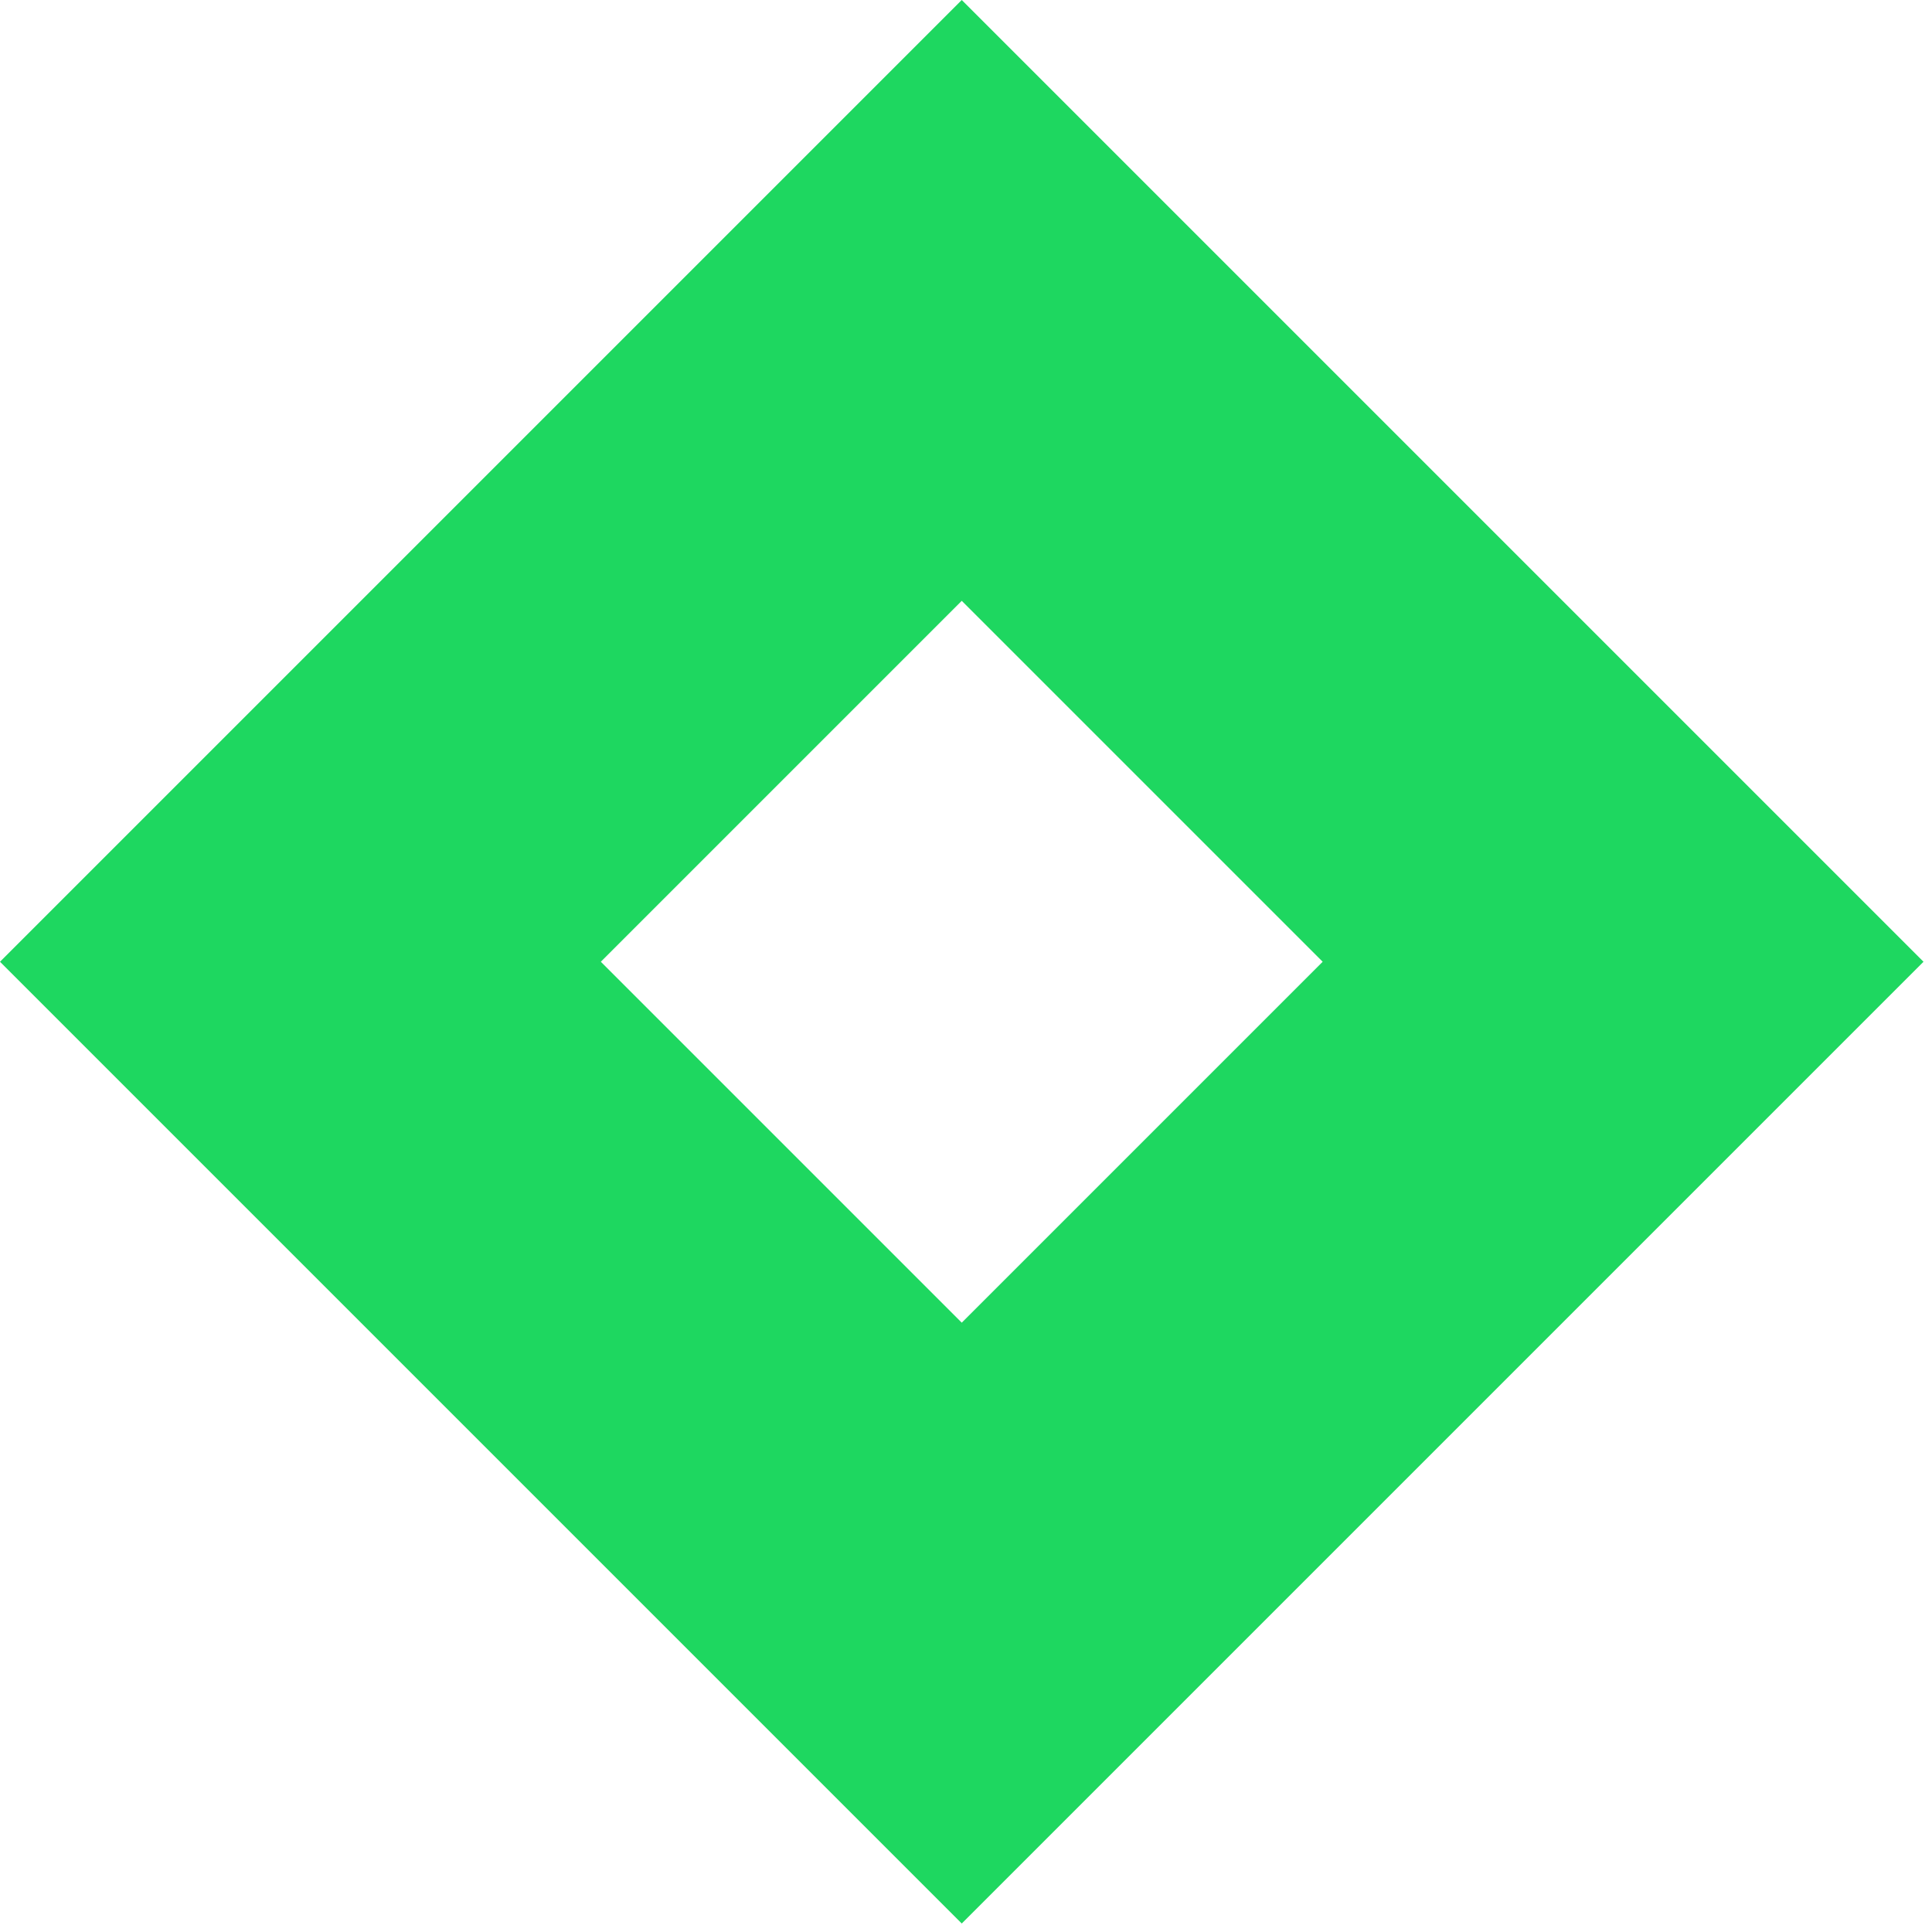 <?xml version="1.0" encoding="utf-8"?>
<!-- Generator: Adobe Illustrator 27.2.0, SVG Export Plug-In . SVG Version: 6.00 Build 0)  -->
<svg version="1.1" id="Layer_1" xmlns="http://www.w3.org/2000/svg" xmlns:xlink="http://www.w3.org/1999/xlink" x="0px" y="0px"
	 viewBox="0 0 91 91" style="enable-background:new 0 0 91 91;" xml:space="preserve">
<style type="text/css">
	.st0{fill-rule:evenodd;clip-rule:evenodd;fill:#1ED760;}
</style>
<path class="st0" d="M0,45.3l45.3,45.3l45.3-45.3L45.3,0L0,45.3z M28.3,45.3l17,17l17-17l-17-17L28.3,45.3z"/>
</svg>
